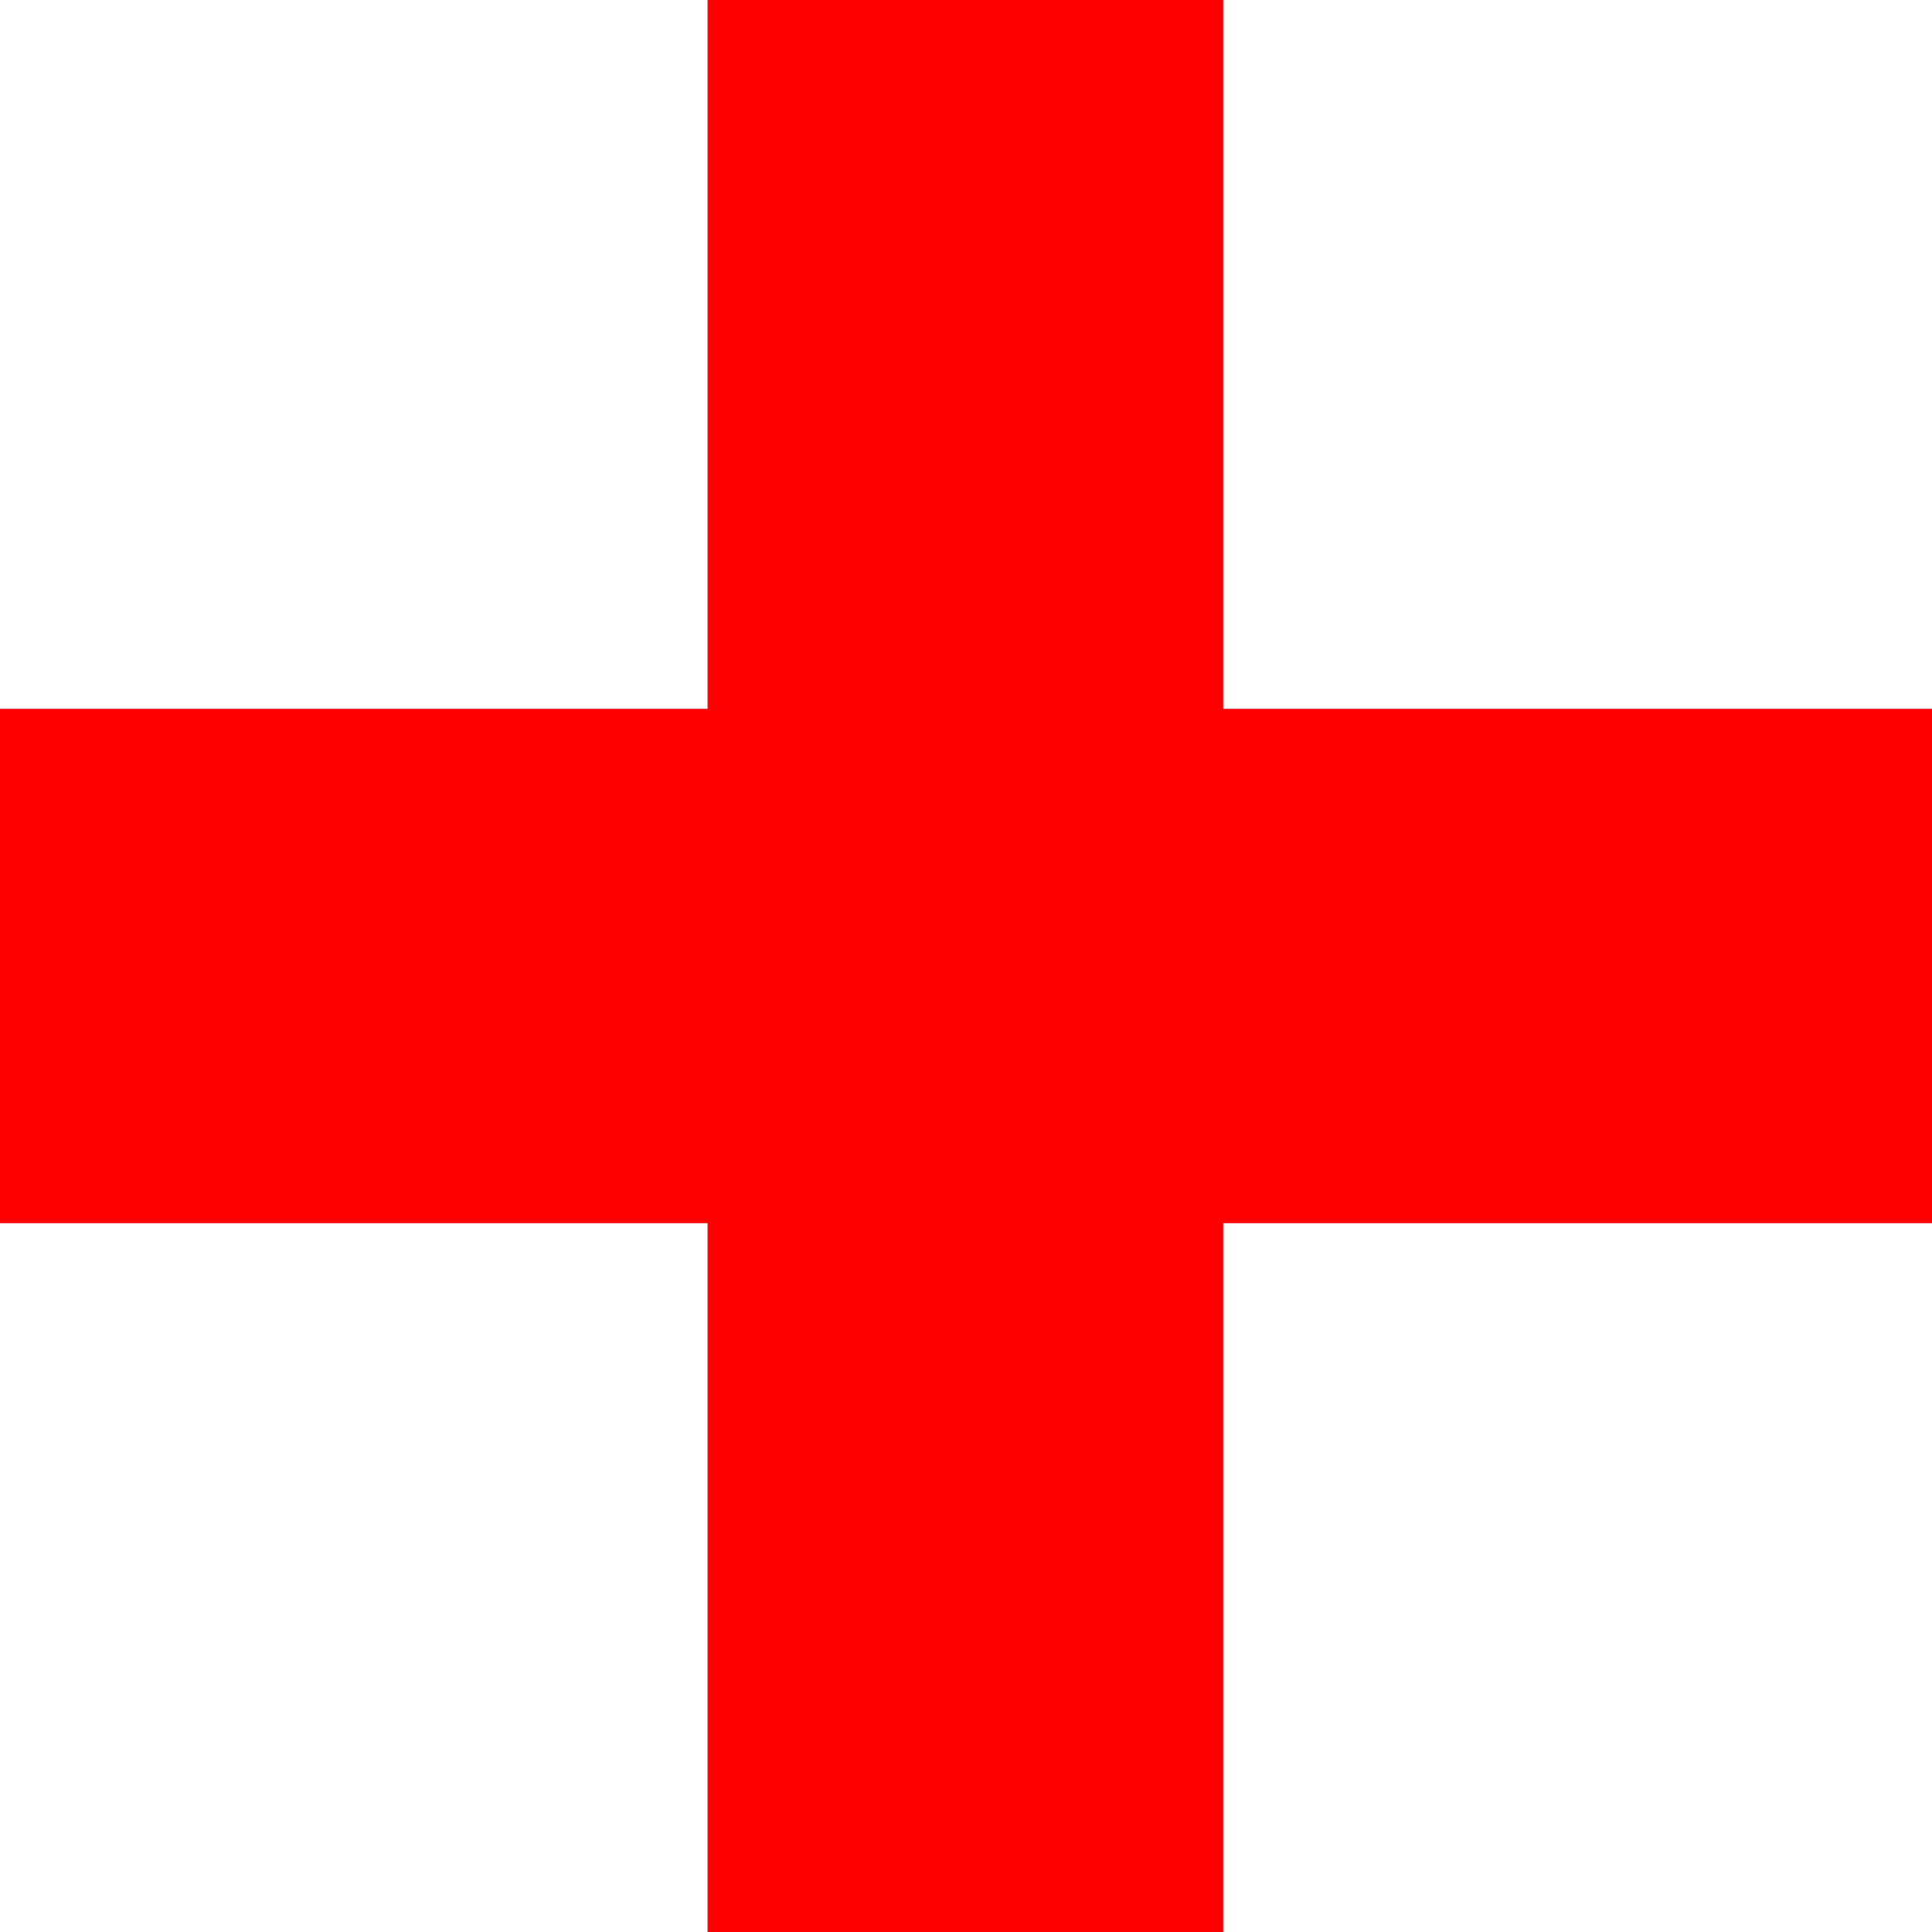 <?xml version="1.0" encoding="utf-8"?>
<!DOCTYPE svg PUBLIC "-//W3C//DTD SVG 1.1//EN" "http://www.w3.org/Graphics/SVG/1.1/DTD/svg11.dtd">
<svg width="43.359" height="43.359" xmlns="http://www.w3.org/2000/svg" xmlns:xlink="http://www.w3.org/1999/xlink" xmlns:xml="http://www.w3.org/XML/1998/namespace" version="1.1">
  <g>
    <g>
      <path style="fill:#FF0000;fill-opacity:1" d="M15.879,0L27.451,0 27.451,15.908 43.359,15.908 43.359,27.451 27.451,27.451 27.451,43.359 15.879,43.359 15.879,27.451 0,27.451 0,15.908 15.879,15.908 15.879,0z" />
    </g>
  </g>
</svg>
